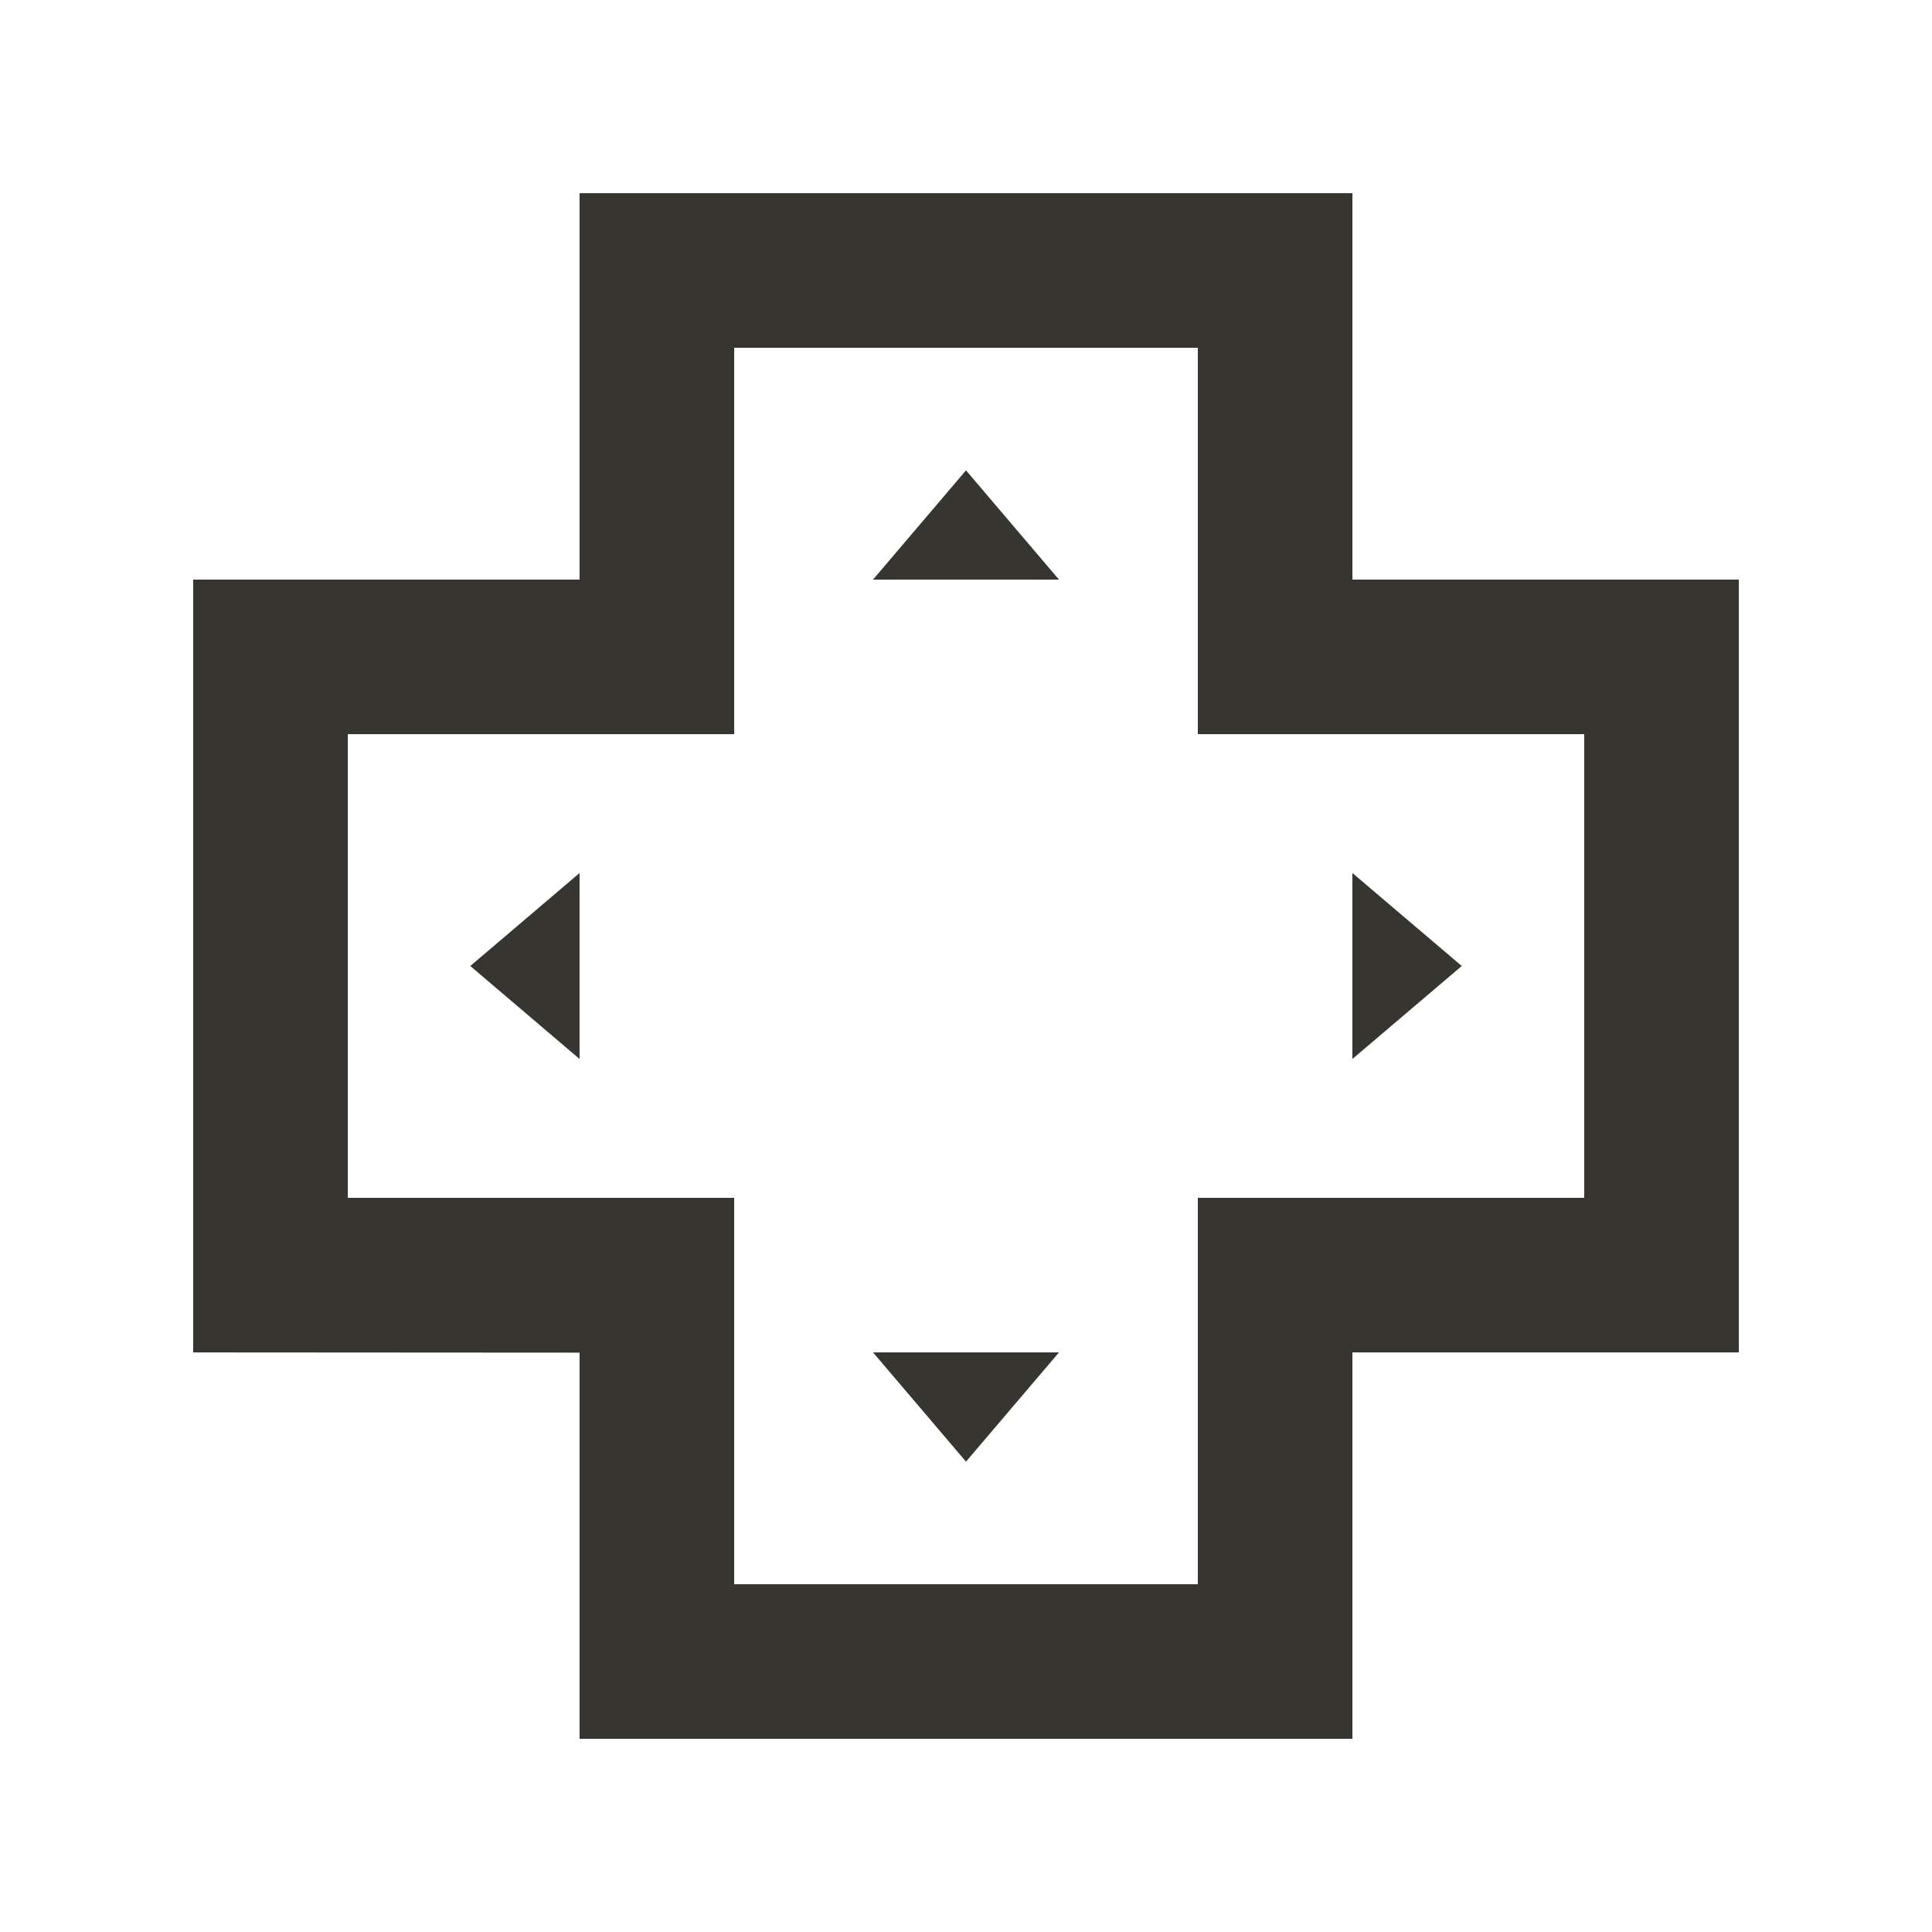<!-- Generated by IcoMoon.io -->
<svg version="1.1" xmlns="http://www.w3.org/2000/svg" width="40" height="40" viewBox="0 0 40 40">
<title>mp-controller-1</title>
<path fill="#37352f" d="M9.737 20l2.262-1.925v3.85l-2.262-1.925zM30.264 20l-2.264 1.925v-3.85l2.264 1.925zM18.075 28h3.85l-1.925 2.262-1.925-2.262zM20 9.738l1.925 2.262h-3.85l1.925-2.262zM32.8 24.8h-8v8h-9.6v-8h-8v-9.6h8v-8h9.6v8h8v9.6zM28 12v-8h-16v8h-8v16l8 0.005v7.995h16v-8h8v-16h-8z"></path>
</svg>
